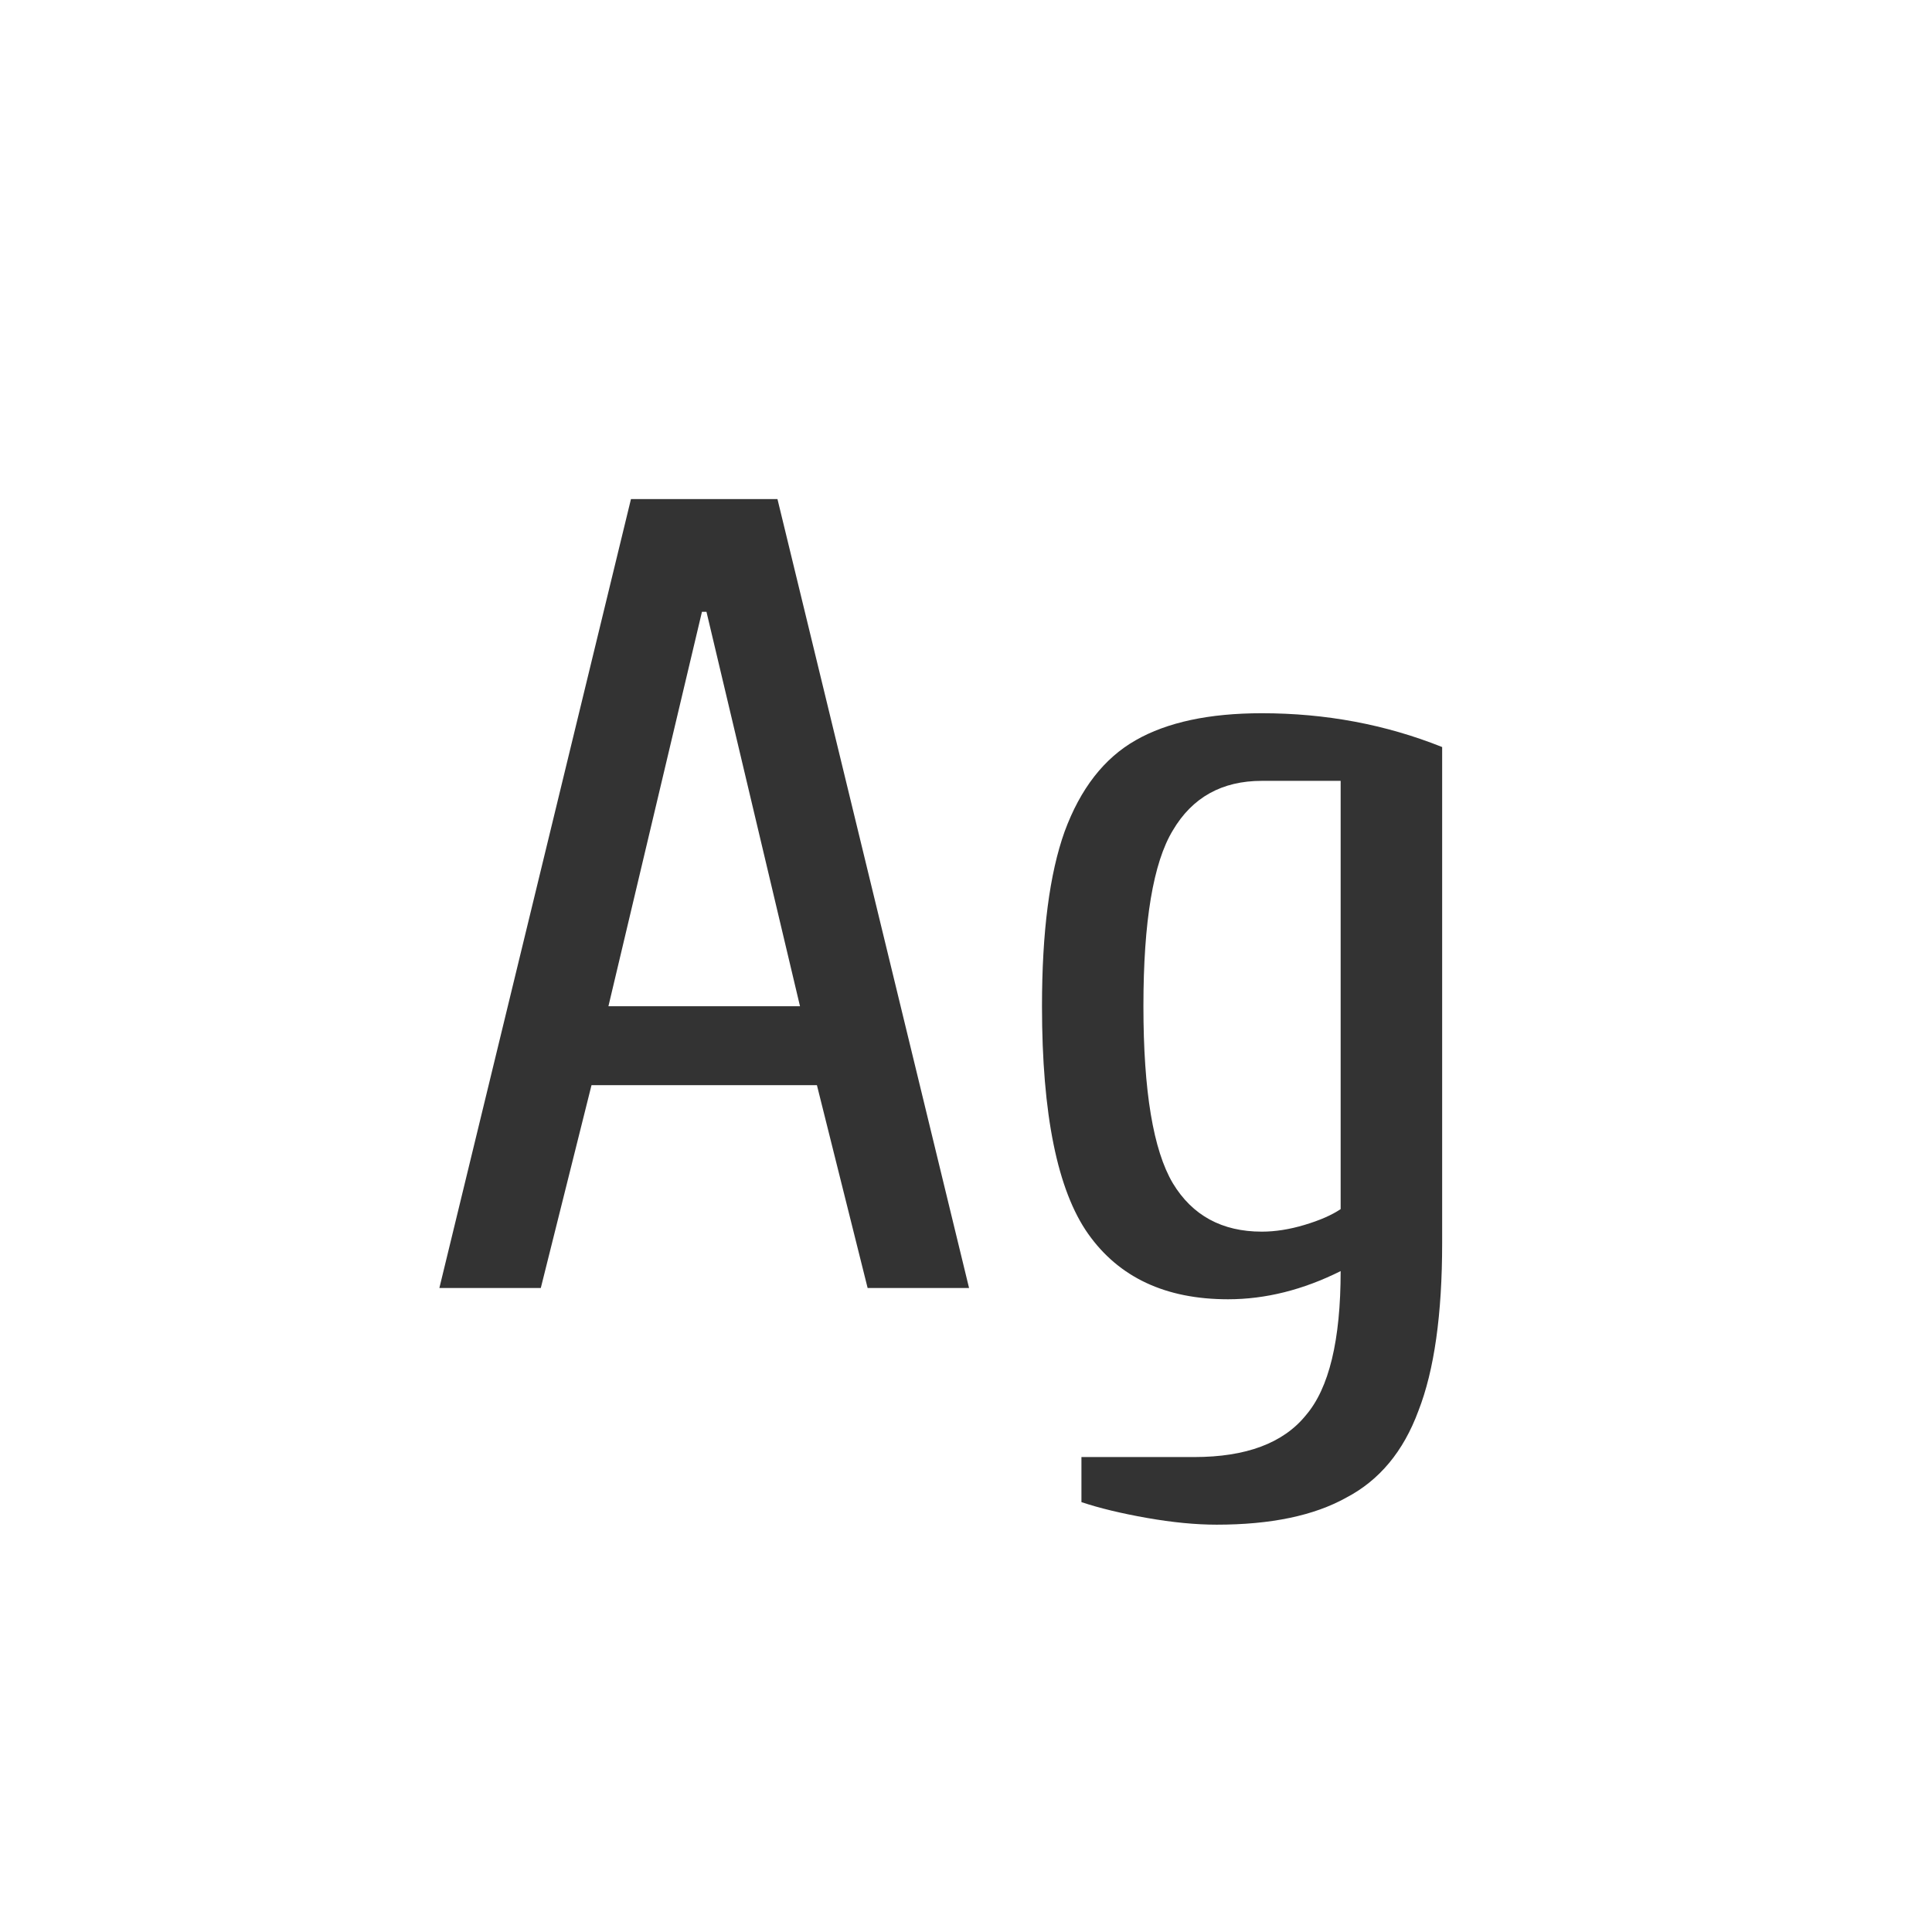 <svg width="24" height="24" viewBox="0 0 24 24" fill="none" xmlns="http://www.w3.org/2000/svg">
<path d="M5.458 16L7.838 6.2H9.658L12.038 16H10.778L10.148 13.48H7.348L6.718 16H5.458ZM7.558 12.5H9.938L8.776 7.6H8.72L7.558 12.5ZM15.114 18.94C14.853 18.94 14.564 18.912 14.246 18.856C13.929 18.8 13.659 18.735 13.434 18.66V18.1H14.835C15.479 18.1 15.941 17.927 16.221 17.582C16.51 17.246 16.654 16.649 16.654 15.79C16.188 16.023 15.721 16.14 15.255 16.14C14.48 16.14 13.901 15.869 13.518 15.328C13.136 14.787 12.944 13.844 12.944 12.5C12.944 11.576 13.038 10.853 13.225 10.33C13.421 9.798 13.714 9.42 14.107 9.196C14.498 8.972 15.021 8.86 15.675 8.86C16.468 8.86 17.215 9 17.915 9.28V15.44C17.915 16.327 17.817 17.022 17.62 17.526C17.434 18.03 17.135 18.389 16.724 18.604C16.323 18.828 15.787 18.94 15.114 18.94ZM15.675 15.3C15.842 15.3 16.02 15.272 16.206 15.216C16.393 15.16 16.543 15.095 16.654 15.02V9.7H15.675C15.18 9.7 14.811 9.905 14.569 10.316C14.326 10.717 14.204 11.445 14.204 12.5C14.204 13.555 14.326 14.287 14.569 14.698C14.811 15.099 15.18 15.3 15.675 15.3Z" fill="#333333"/>
</svg>
